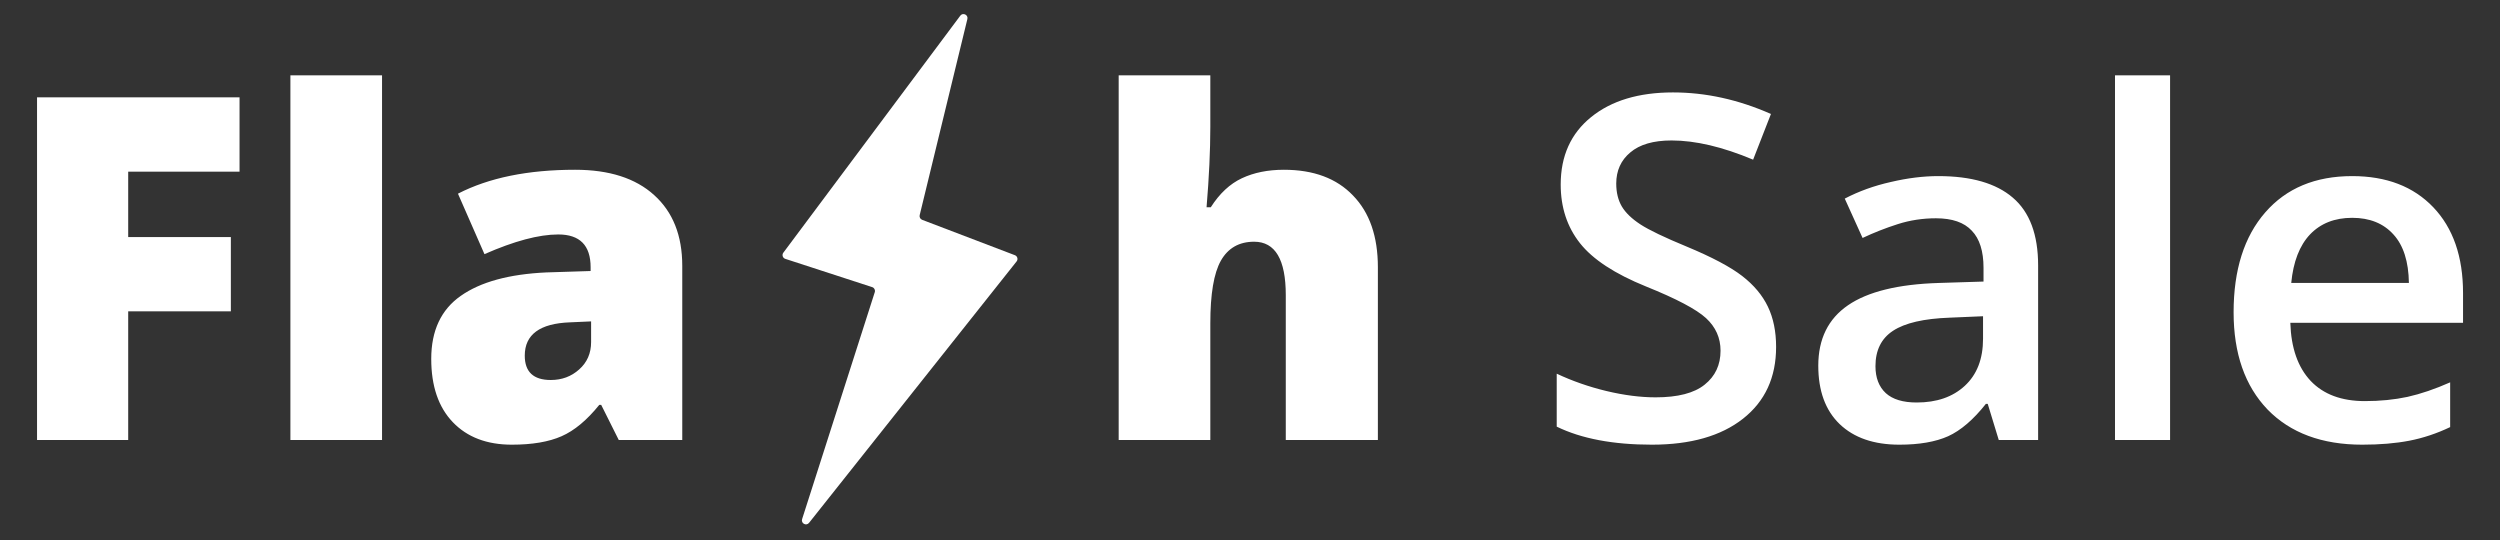 <svg width="125" height="27" viewBox="0 0 125 27" fill="none" xmlns="http://www.w3.org/2000/svg">
<rect x="0" y="0" width="125" height="27" fill="#333333" stroke="none"/>
<path d="M6.41 22H1.852V4.867H11.977V8.582H6.41V11.852H11.543V15.566H6.41V22ZM19.102 22H14.52V3.766H19.102V22ZM30.938 22L30.059 20.242H29.965C29.348 21.008 28.719 21.531 28.078 21.812C27.438 22.094 26.609 22.234 25.594 22.234C24.344 22.234 23.359 21.859 22.641 21.109C21.922 20.359 21.562 19.305 21.562 17.945C21.562 16.531 22.055 15.48 23.039 14.793C24.023 14.098 25.449 13.707 27.316 13.621L29.531 13.551V13.363C29.531 12.27 28.992 11.723 27.914 11.723C26.945 11.723 25.715 12.051 24.223 12.707L22.898 9.684C24.445 8.887 26.398 8.488 28.758 8.488C30.461 8.488 31.777 8.91 32.707 9.754C33.645 10.598 34.113 11.777 34.113 13.293V22H30.938ZM27.539 19C28.094 19 28.566 18.824 28.957 18.473C29.355 18.121 29.555 17.664 29.555 17.102V16.07L28.5 16.117C26.992 16.172 26.238 16.727 26.238 17.781C26.238 18.594 26.672 19 27.539 19ZM64.289 22V14.758C64.289 12.977 63.762 12.086 62.707 12.086C61.957 12.086 61.402 12.402 61.043 13.035C60.691 13.66 60.516 14.703 60.516 16.164V22H55.934V3.766H60.516V6.355C60.516 7.527 60.453 8.863 60.328 10.363H60.539C60.977 9.676 61.496 9.191 62.098 8.91C62.699 8.629 63.398 8.488 64.195 8.488C65.68 8.488 66.832 8.918 67.652 9.777C68.481 10.629 68.894 11.824 68.894 13.363V22H64.289ZM88.805 17.348C88.805 18.871 88.254 20.066 87.152 20.934C86.051 21.801 84.531 22.234 82.594 22.234C80.656 22.234 79.07 21.934 77.836 21.332V18.684C78.617 19.051 79.445 19.34 80.32 19.551C81.203 19.762 82.023 19.867 82.781 19.867C83.891 19.867 84.707 19.656 85.231 19.234C85.762 18.812 86.027 18.246 86.027 17.535C86.027 16.895 85.785 16.352 85.301 15.906C84.816 15.461 83.816 14.934 82.301 14.324C80.738 13.691 79.637 12.969 78.996 12.156C78.356 11.344 78.035 10.367 78.035 9.227C78.035 7.797 78.543 6.672 79.559 5.852C80.574 5.031 81.938 4.621 83.648 4.621C85.289 4.621 86.922 4.98 88.547 5.699L87.656 7.984C86.133 7.344 84.773 7.023 83.578 7.023C82.672 7.023 81.984 7.223 81.516 7.621C81.047 8.012 80.812 8.531 80.812 9.18C80.812 9.625 80.906 10.008 81.094 10.328C81.281 10.641 81.59 10.938 82.019 11.219C82.449 11.5 83.223 11.871 84.34 12.332C85.598 12.855 86.519 13.344 87.106 13.797C87.691 14.25 88.121 14.762 88.394 15.332C88.668 15.902 88.805 16.574 88.805 17.348ZM99.938 22L99.387 20.195H99.293C98.668 20.984 98.039 21.523 97.406 21.812C96.773 22.094 95.961 22.234 94.969 22.234C93.695 22.234 92.699 21.891 91.981 21.203C91.269 20.516 90.914 19.543 90.914 18.285C90.914 16.949 91.41 15.941 92.402 15.262C93.394 14.582 94.906 14.211 96.938 14.148L99.176 14.078V13.387C99.176 12.559 98.981 11.941 98.59 11.535C98.207 11.121 97.609 10.914 96.797 10.914C96.133 10.914 95.496 11.012 94.887 11.207C94.277 11.402 93.691 11.633 93.129 11.898L92.238 9.93C92.941 9.562 93.711 9.285 94.547 9.098C95.383 8.902 96.172 8.805 96.914 8.805C98.562 8.805 99.805 9.164 100.641 9.883C101.484 10.602 101.906 11.73 101.906 13.27V22H99.938ZM95.836 20.125C96.836 20.125 97.637 19.848 98.238 19.293C98.848 18.73 99.152 17.945 99.152 16.938V15.812L97.488 15.883C96.191 15.93 95.246 16.148 94.652 16.539C94.066 16.922 93.773 17.512 93.773 18.309C93.773 18.887 93.945 19.336 94.289 19.656C94.633 19.969 95.148 20.125 95.836 20.125ZM108.504 22H105.75V3.766H108.504V22ZM118.113 22.234C116.098 22.234 114.52 21.648 113.379 20.477C112.246 19.297 111.68 17.676 111.68 15.613C111.68 13.496 112.207 11.832 113.262 10.621C114.316 9.41 115.766 8.805 117.609 8.805C119.32 8.805 120.672 9.324 121.664 10.363C122.656 11.402 123.152 12.832 123.152 14.652V16.141H114.516C114.555 17.398 114.895 18.367 115.535 19.047C116.176 19.719 117.078 20.055 118.242 20.055C119.008 20.055 119.719 19.984 120.375 19.844C121.039 19.695 121.75 19.453 122.508 19.117V21.355C121.836 21.676 121.156 21.902 120.469 22.035C119.781 22.168 118.996 22.234 118.113 22.234ZM117.609 10.891C116.734 10.891 116.031 11.168 115.5 11.723C114.977 12.277 114.664 13.086 114.562 14.148H120.445C120.43 13.078 120.172 12.27 119.672 11.723C119.172 11.168 118.484 10.891 117.609 10.891Z" fill="white"/>
<path d="M39.167 12.634L48.014 0.785C48.144 0.61 48.42 0.74 48.369 0.952L45.984 10.757C45.961 10.855 46.013 10.956 46.108 10.991L50.745 12.76C50.871 12.808 50.914 12.965 50.83 13.071L40.453 26.142C40.314 26.316 40.038 26.169 40.105 25.957L43.739 14.608C43.773 14.503 43.715 14.391 43.611 14.357L39.265 12.943C39.135 12.901 39.085 12.743 39.167 12.634Z" fill="white"/>
</svg>

